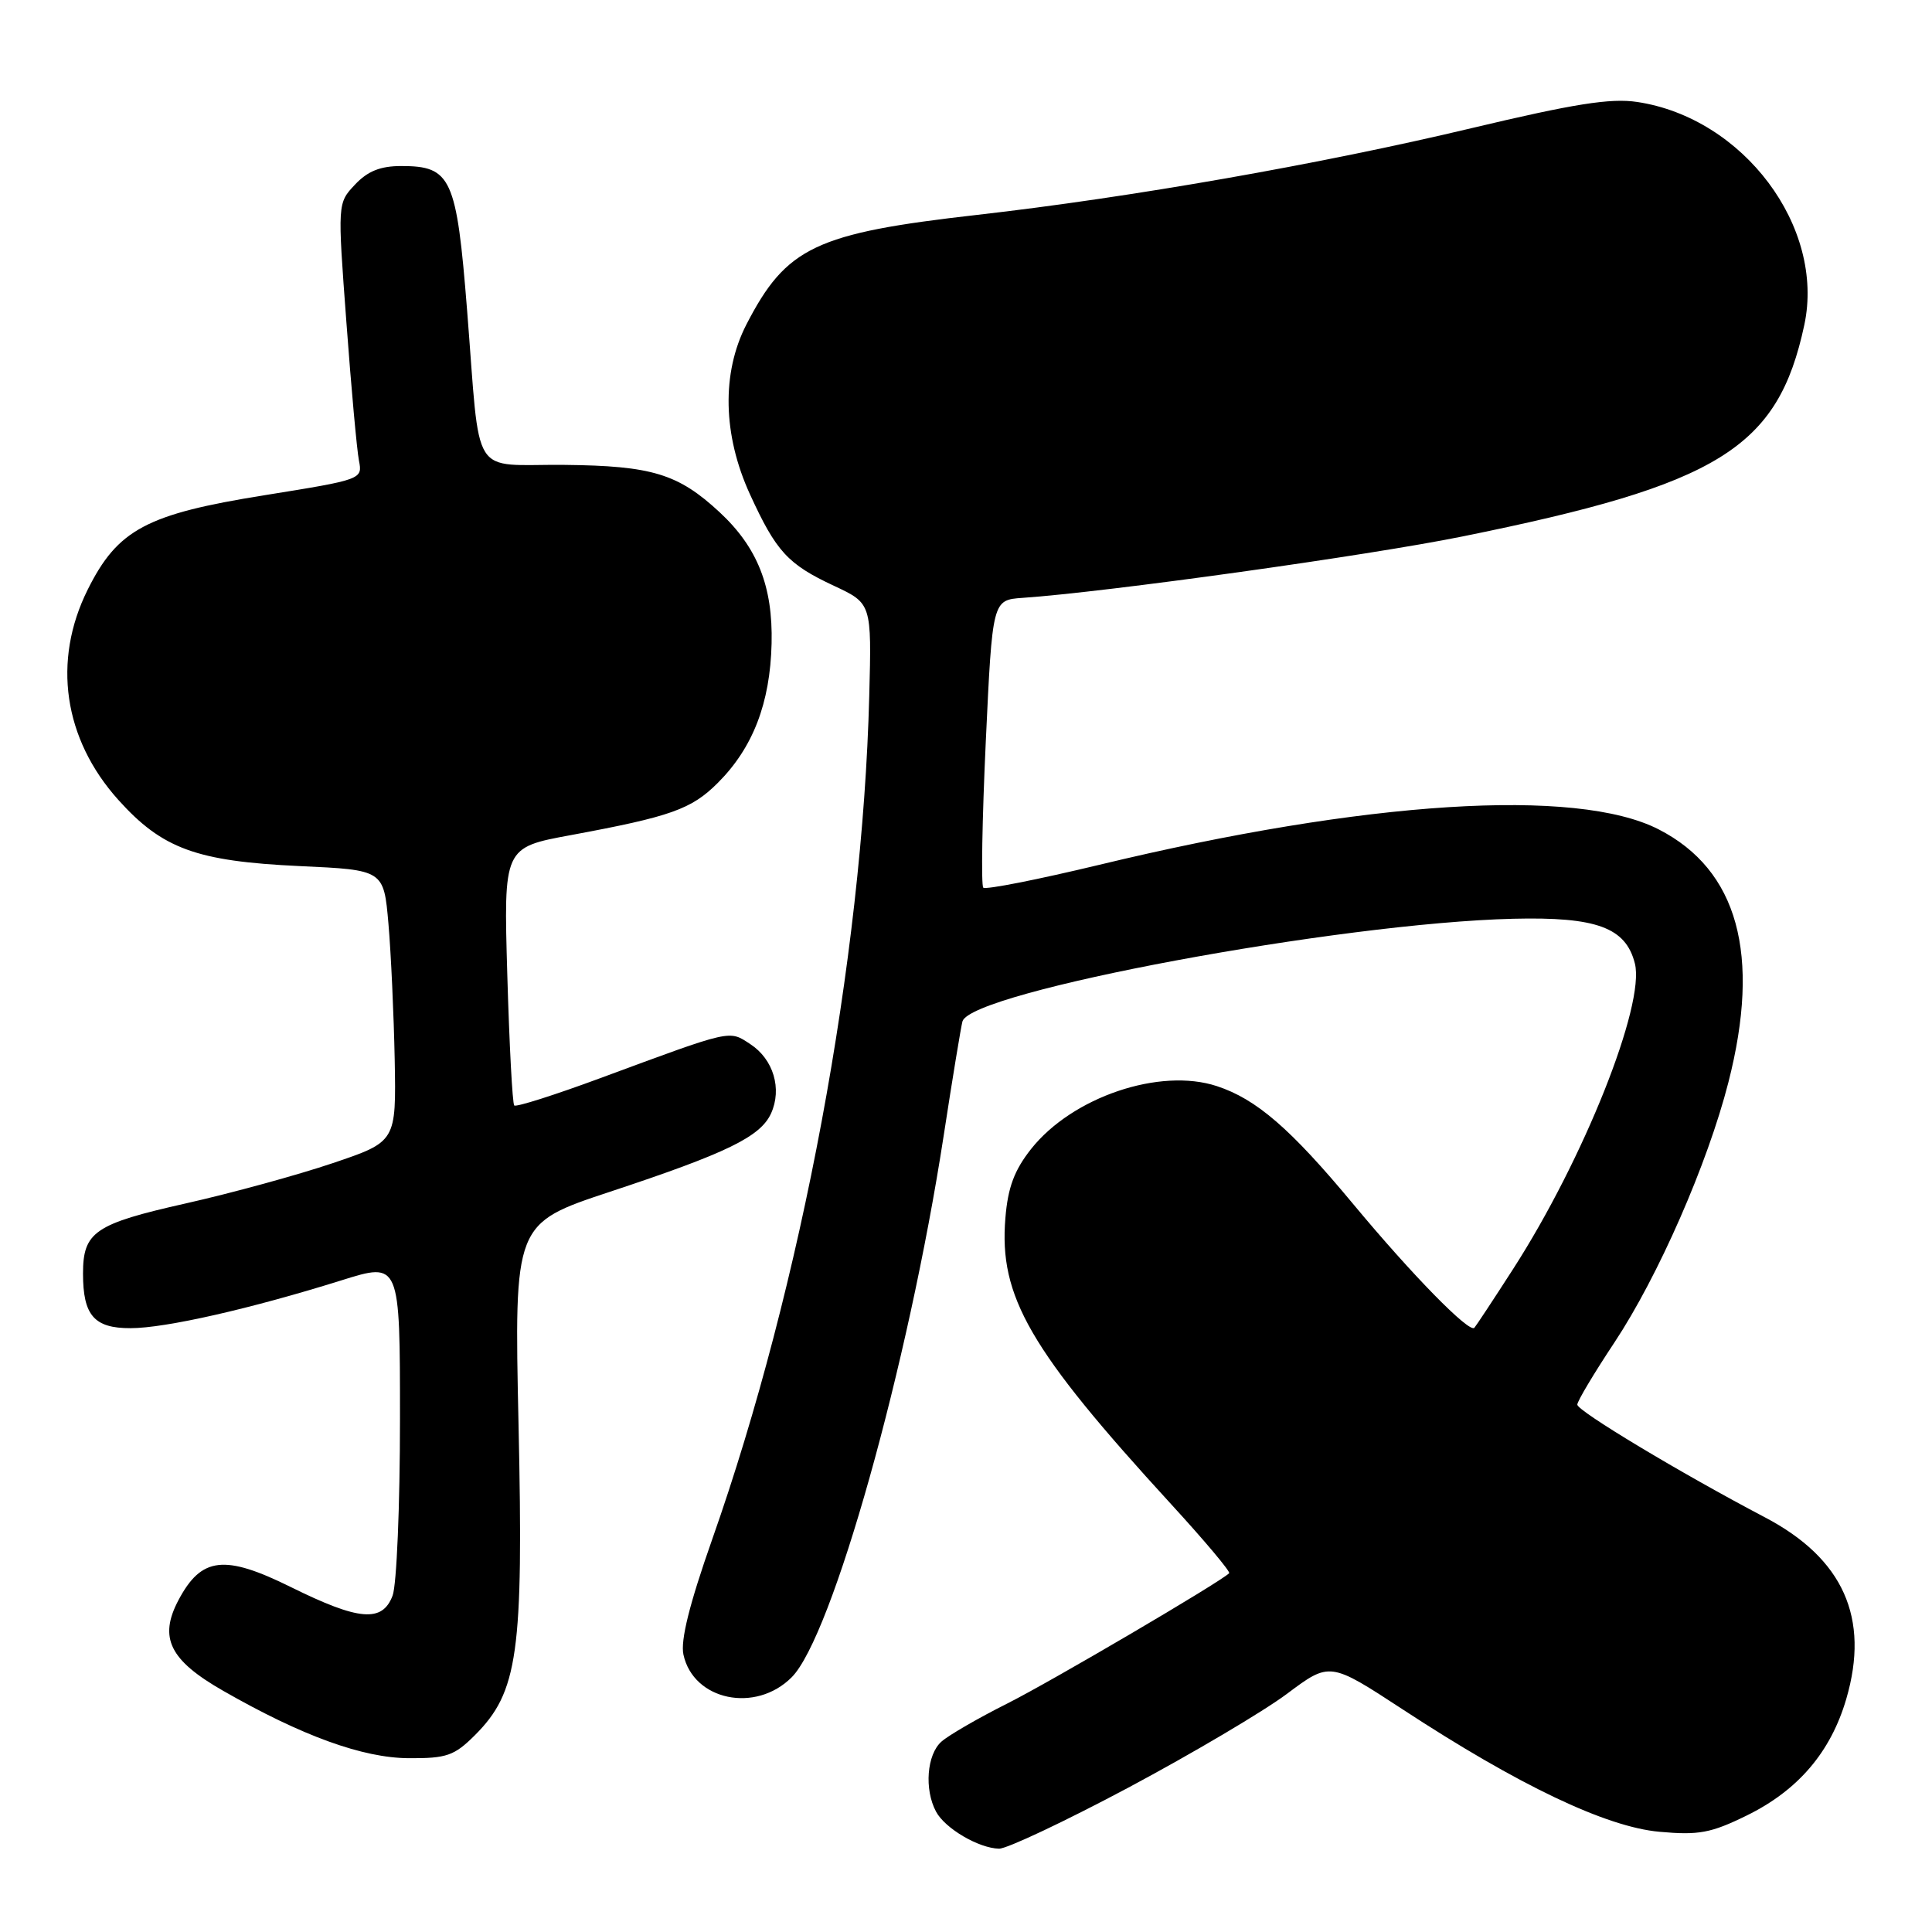 <?xml version="1.0" encoding="UTF-8" standalone="no"?>
<!DOCTYPE svg PUBLIC "-//W3C//DTD SVG 1.1//EN" "http://www.w3.org/Graphics/SVG/1.1/DTD/svg11.dtd" >
<svg xmlns="http://www.w3.org/2000/svg" xmlns:xlink="http://www.w3.org/1999/xlink" version="1.1" viewBox="0 0 256 256">
 <g >
 <path fill="currentColor"
d=" M 149.55 236.85 C 157.96 232.36 167.40 226.78 170.53 224.44 C 176.21 220.19 176.21 220.19 185.86 226.50 C 201.22 236.56 212.80 242.08 219.88 242.72 C 225.08 243.19 226.69 242.90 231.44 240.57 C 238.24 237.24 242.58 232.17 244.64 225.12 C 247.78 214.40 244.25 206.51 233.87 201.06 C 222.71 195.20 209.00 186.96 209.00 186.12 C 209.00 185.67 211.21 181.97 213.91 177.90 C 219.72 169.13 226.26 154.21 229.02 143.42 C 233.36 126.47 230.27 115.28 219.79 109.90 C 208.89 104.31 180.96 106.08 145.67 114.59 C 137.51 116.55 130.59 117.92 130.29 117.62 C 129.99 117.32 130.14 108.62 130.62 98.29 C 131.50 79.50 131.50 79.50 135.50 79.22 C 146.69 78.45 181.21 73.63 193.75 71.09 C 227.81 64.20 235.58 59.39 239.08 43.06 C 241.86 30.09 231.02 15.62 216.93 13.51 C 213.40 12.98 208.56 13.75 194.95 16.99 C 174.99 21.75 149.82 26.16 129.50 28.47 C 108.06 30.90 104.19 32.74 98.90 43.00 C 95.60 49.42 95.77 57.63 99.37 65.49 C 102.85 73.09 104.38 74.76 110.50 77.62 C 115.50 79.96 115.50 79.96 115.18 92.23 C 114.28 127.07 106.22 170.35 94.36 204.00 C 91.35 212.56 90.15 217.37 90.56 219.25 C 91.88 225.32 100.12 227.04 104.90 222.25 C 110.27 216.87 120.34 181.00 125.04 150.50 C 126.22 142.80 127.35 135.98 127.53 135.34 C 128.68 131.39 177.49 122.30 200.50 121.74 C 211.56 121.47 215.43 122.90 216.63 127.67 C 218.01 133.14 209.84 153.64 200.49 168.16 C 197.89 172.20 195.58 175.70 195.36 175.94 C 194.69 176.67 187.13 168.96 179.27 159.50 C 171.00 149.55 166.48 145.64 161.25 143.92 C 153.70 141.43 142.10 145.35 136.63 152.24 C 134.41 155.05 133.55 157.33 133.22 161.39 C 132.35 171.81 136.43 178.85 155.17 199.30 C 159.61 204.14 163.07 208.26 162.87 208.46 C 161.61 209.69 139.30 222.79 133.50 225.71 C 129.65 227.64 125.71 229.92 124.75 230.77 C 122.81 232.48 122.45 237.10 124.03 240.05 C 125.22 242.28 129.68 244.90 132.38 244.96 C 133.41 244.98 141.14 241.33 149.55 236.85 Z  M 62.92 229.93 C 68.65 224.20 69.37 219.04 68.71 188.81 C 68.13 162.12 68.13 162.12 80.81 157.92 C 96.31 152.79 100.76 150.63 102.17 147.53 C 103.65 144.27 102.48 140.36 99.43 138.36 C 96.56 136.48 97.17 136.34 79.54 142.86 C 73.51 145.09 68.39 146.72 68.14 146.48 C 67.90 146.24 67.49 138.45 67.22 129.17 C 66.73 112.30 66.73 112.30 75.62 110.66 C 88.89 108.20 91.61 107.24 95.12 103.73 C 99.77 99.08 102.05 93.17 102.24 85.27 C 102.42 77.70 100.37 72.53 95.34 67.86 C 89.86 62.78 86.38 61.72 74.80 61.60 C 62.16 61.48 63.71 63.95 61.89 41.08 C 60.50 23.56 59.79 22.00 53.17 22.00 C 50.40 22.00 48.71 22.68 47.04 24.46 C 44.72 26.92 44.72 26.92 45.90 42.71 C 46.54 51.40 47.29 59.63 47.56 61.02 C 48.05 63.52 48.00 63.54 35.05 65.62 C 19.41 68.12 15.59 70.16 11.62 78.13 C 6.91 87.58 8.42 97.91 15.68 105.99 C 21.51 112.47 26.03 114.12 39.68 114.76 C 50.85 115.27 50.85 115.27 51.47 122.39 C 51.81 126.30 52.18 134.40 52.30 140.39 C 52.50 151.28 52.50 151.28 44.10 154.12 C 39.48 155.68 30.71 158.09 24.61 159.46 C 12.56 162.17 11.00 163.23 11.00 168.76 C 11.00 174.30 12.48 176.00 17.29 175.99 C 21.91 175.99 33.21 173.42 45.25 169.65 C 53.00 167.22 53.00 167.22 53.00 188.04 C 53.00 199.50 52.56 210.02 52.02 211.43 C 50.66 215.02 47.57 214.76 38.55 210.30 C 29.74 205.94 26.69 206.29 23.65 212.02 C 21.01 217.01 22.47 219.98 29.57 224.04 C 40.03 230.03 48.07 232.94 54.17 232.97 C 59.19 233.00 60.20 232.64 62.92 229.93 Z "/>
</g>
</svg>